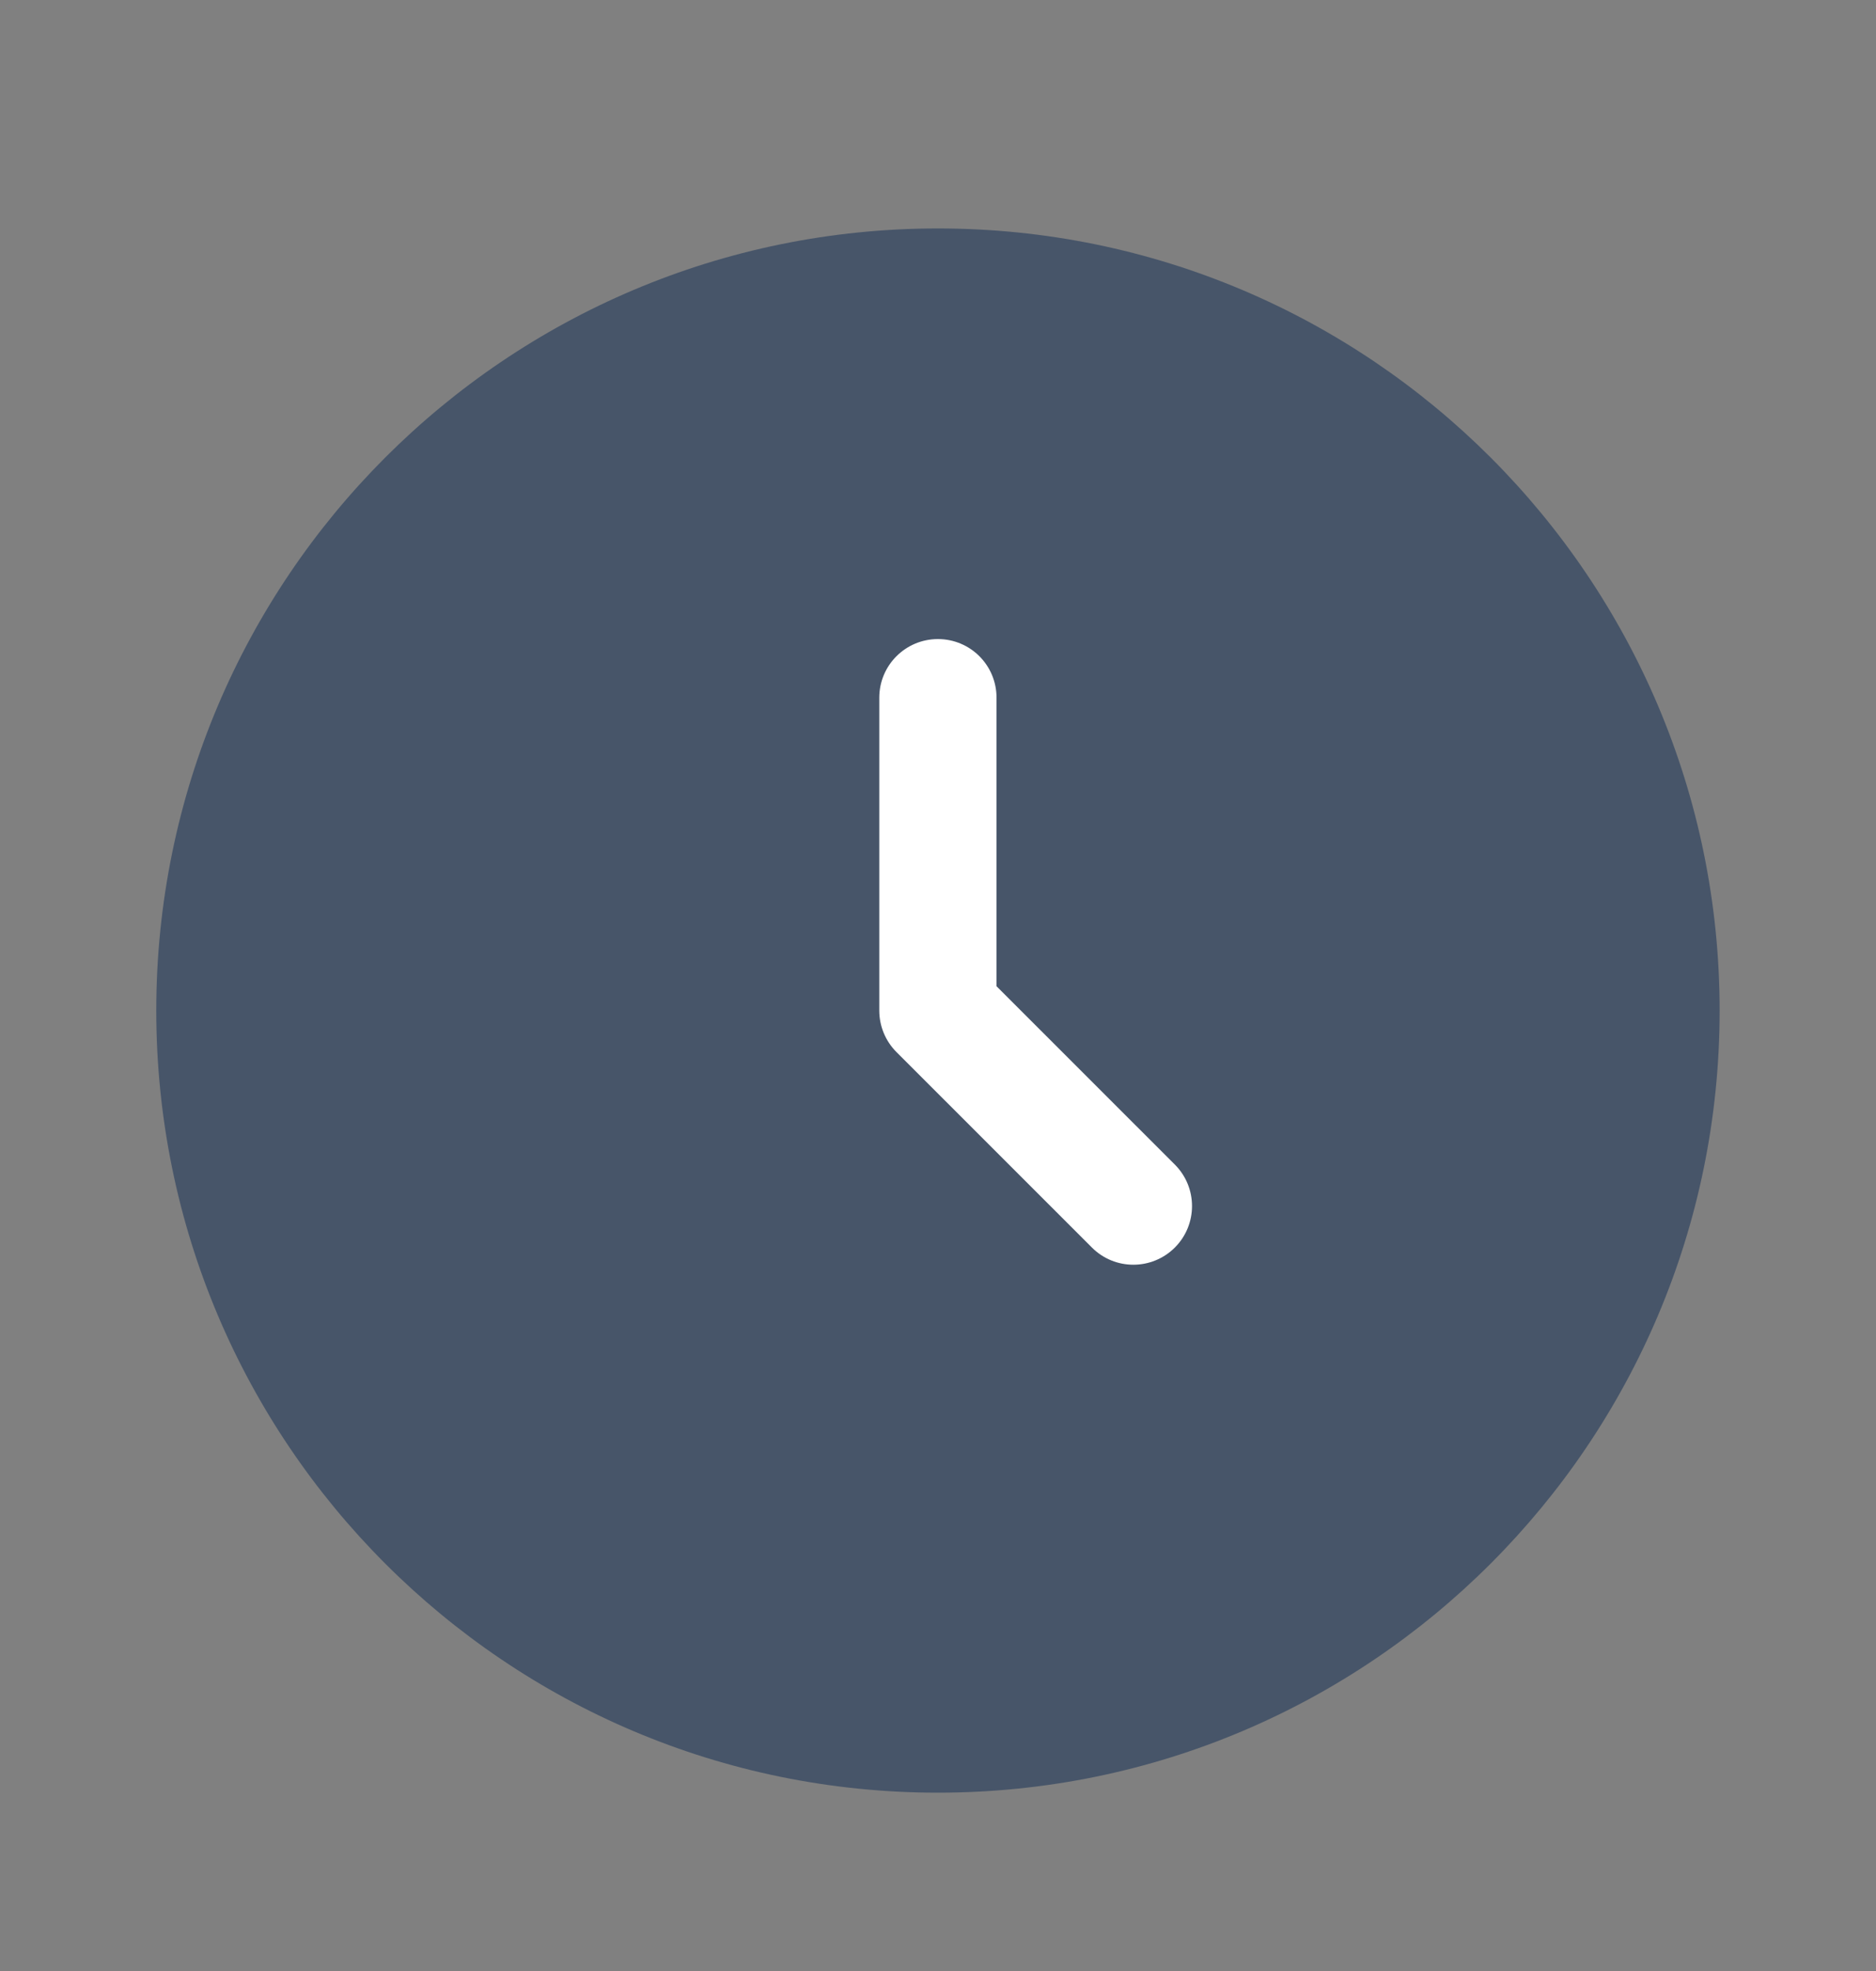<svg width="20" height="21" viewBox="0 0 20 21" fill="none" xmlns="http://www.w3.org/2000/svg">
<rect x="0" y="0" width="20" height="21" fill="#808080" stroke="none"/>
<path d="M18.333 10.767C18.333 15.369 14.602 19.1 9.999 19.1C5.397 19.1 1.666 15.369 1.666 10.767C1.666 6.165 5.397 2.434 9.999 2.434C14.602 2.434 18.333 6.165 18.333 10.767Z" fill="#475569"/>
<path fill-rule="evenodd" clip-rule="evenodd" d="M9.999 6.809C10.345 6.809 10.624 7.088 10.624 7.434V10.508L12.525 12.408C12.769 12.652 12.769 13.048 12.525 13.292C12.28 13.536 11.885 13.536 11.641 13.292L9.557 11.209C9.44 11.092 9.374 10.933 9.374 10.767V7.434C9.374 7.088 9.654 6.809 9.999 6.809Z" fill="white"/>
</svg>
